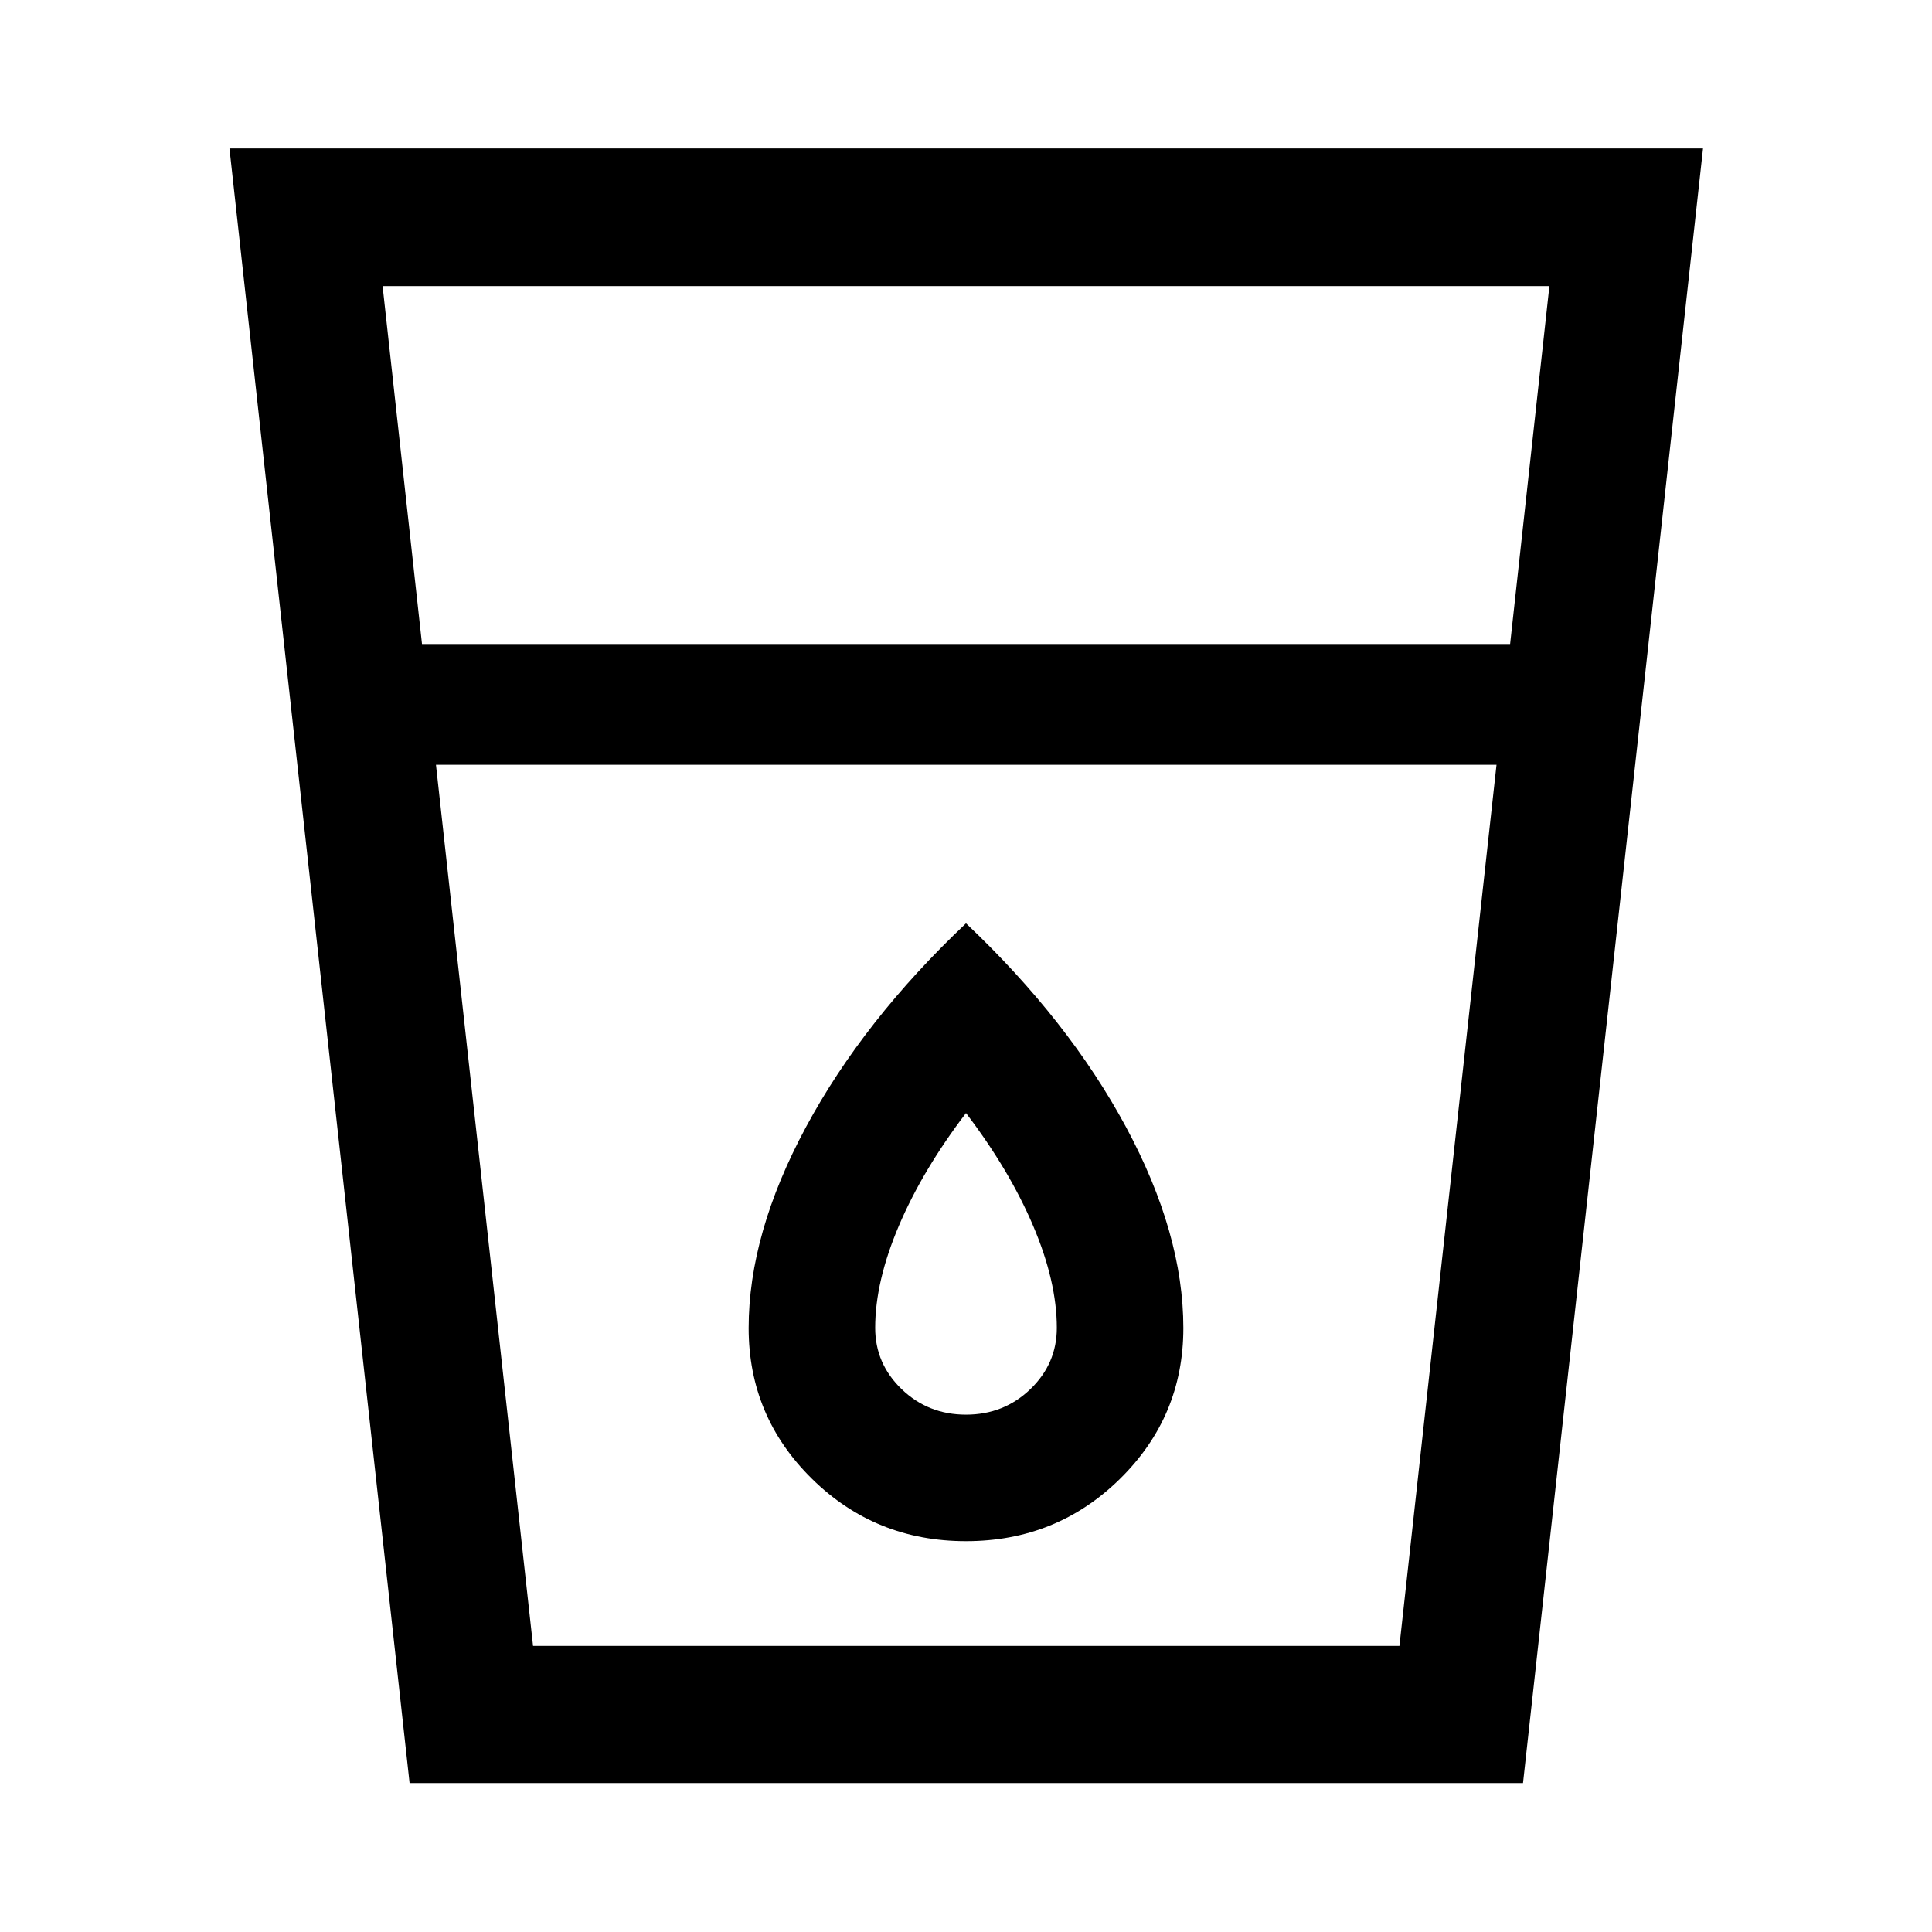 <svg xmlns="http://www.w3.org/2000/svg" height="48" viewBox="0 -960 960 960" width="48"><path d="m203.52-74.02-89.5-812.2h732.2l-89.44 812.2H203.52ZM216.63-580l48.24 437.85h430.5L743.61-580H216.63Zm-6.94-60h540.68l19.52-177.85H190.11L209.69-640ZM480-257.07q-18.8 0-31.97-12.66-13.16-12.66-13.16-30.47 0-23.04 11.78-50.73 11.78-27.69 33.35-56 21.57 28.31 33.35 56 11.78 27.69 11.78 50.73 0 17.81-13.16 30.47-13.17 12.66-31.97 12.66Zm0 62.87q45 0 76.5-30.96 31.5-30.97 31.5-74.93 0-46.96-28.5-99.91Q531-452.96 480-501.2q-51 48.24-79.5 101.2-28.5 52.95-28.5 99.91 0 43.96 31.5 74.93Q435-194.2 480-194.2Zm-215.13 52.05h430.5-430.5Z"/></svg>